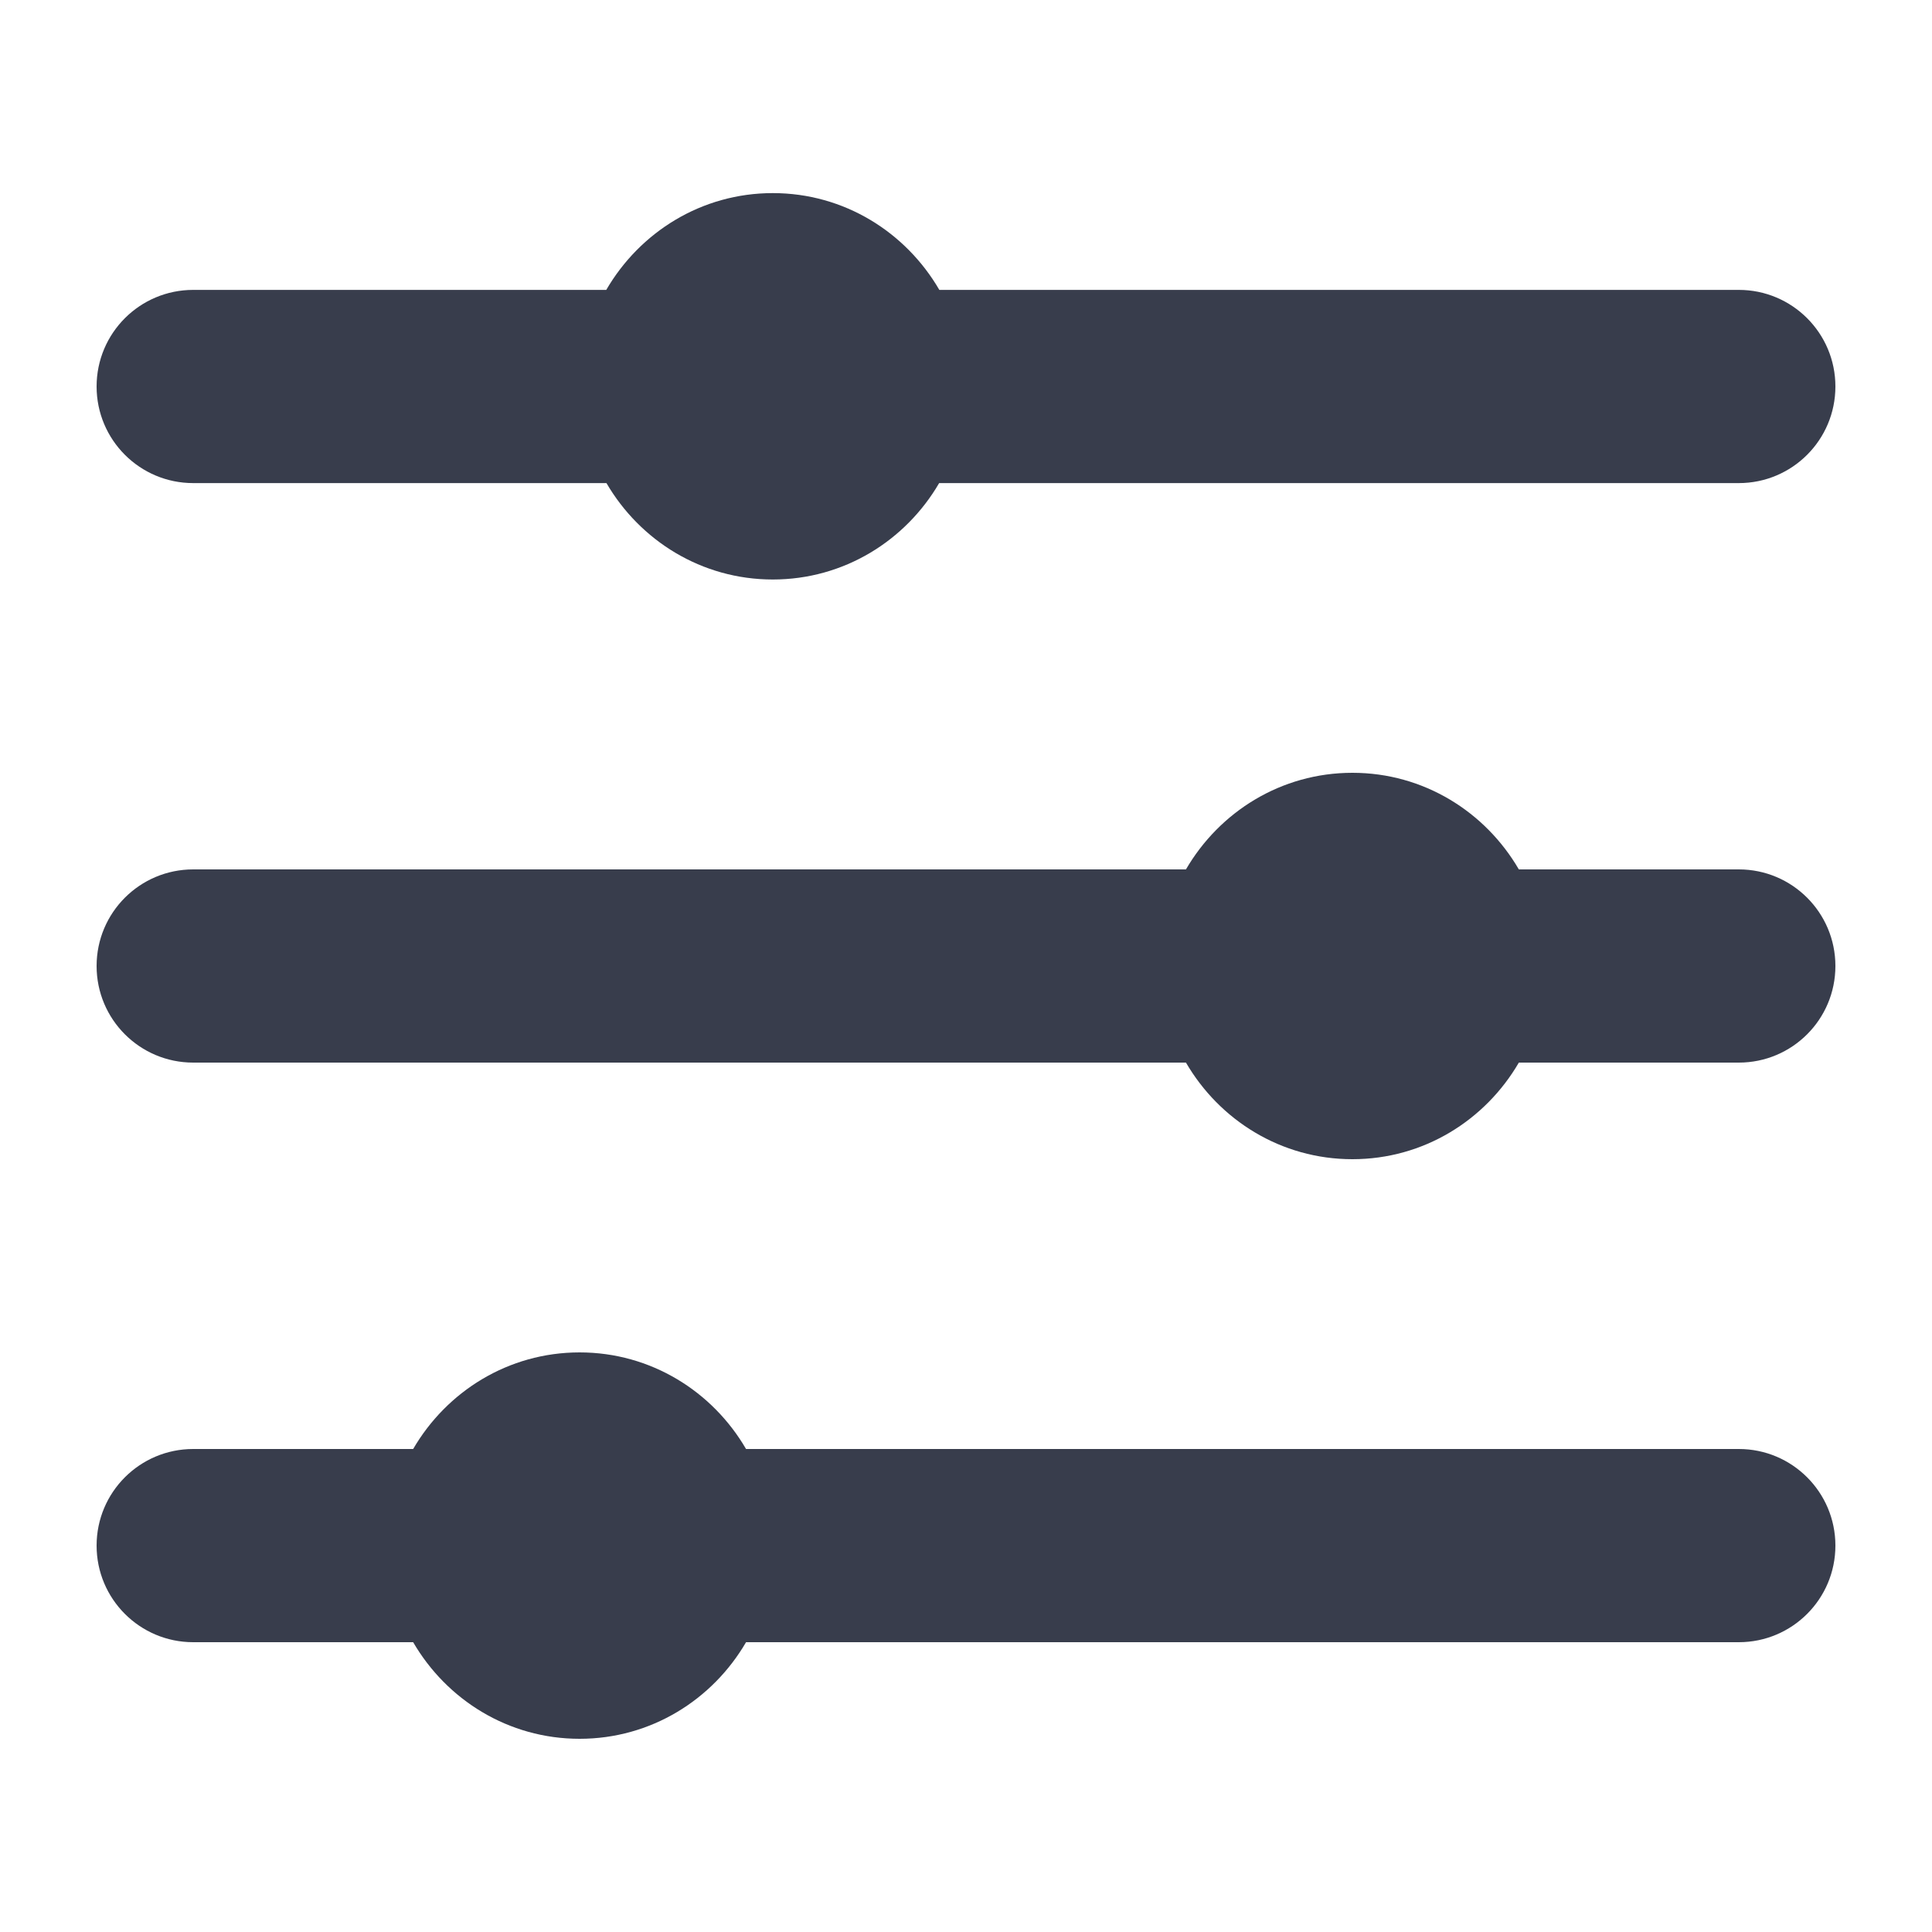<?xml version="1.0" encoding="UTF-8" standalone="no"?>
<svg width="20px" height="20px" viewBox="0 0 20 20" version="1.1" xmlns="http://www.w3.org/2000/svg" xmlns:xlink="http://www.w3.org/1999/xlink">
    <!-- Generator: Sketch 47.1 (45422) - http://www.bohemiancoding.com/sketch -->
    <title>icons/positive-dark/filters</title>
    <desc>Created with Sketch.</desc>
    <defs></defs>
    <g id="Symbols" stroke="none" stroke-width="1" fill="none" fill-rule="evenodd">
        <g id="icons/positive-dark/filters" fill="#383D4C">
            <path d="M2,5.001 L6.278,5.001 C6.625,5.596 7.263,5.999 8,5.999 C8.737,5.999 9.375,5.596 9.722,5.001 L18,5.001 C18.552,5.001 19,4.554 19,4.001 C19,3.448 18.552,3.001 18,3.001 L9.724,3.001 C9.377,2.404 8.739,1.999 8,1.999 C7.261,1.999 6.623,2.404 6.276,3.001 L2,3.001 C1.448,3.001 1,3.448 1,4.001 C1,4.554 1.448,5.001 2,5.001" id="Fill-3"></path>
            <path d="M18,9 L15.723,9 C15.376,8.404 14.738,8 14,8 C13.262,8 12.624,8.404 12.277,9 L2,9 C1.448,9 1,9.447 1,10 C1,10.553 1.448,11 2,11 L12.277,11 C12.624,11.596 13.262,12 14,12 C14.738,12 15.376,11.596 15.723,11 L18,11 C18.552,11 19,10.553 19,10 C19,9.447 18.552,9 18,9" id="Fill-5"></path>
            <path d="M18,15 L7.723,15 C7.376,14.404 6.738,14 6,14 C5.262,14 4.624,14.404 4.277,15 L2,15 C1.448,15 1,15.447 1,16 C1,16.553 1.448,17 2,17 L4.277,17 C4.624,17.596 5.262,18 6,18 C6.738,18 7.376,17.596 7.723,17 L18,17 C18.552,17 19,16.553 19,16 C19,15.447 18.552,15 18,15" id="Fill-7"></path>
        </g>
    </g>
</svg>